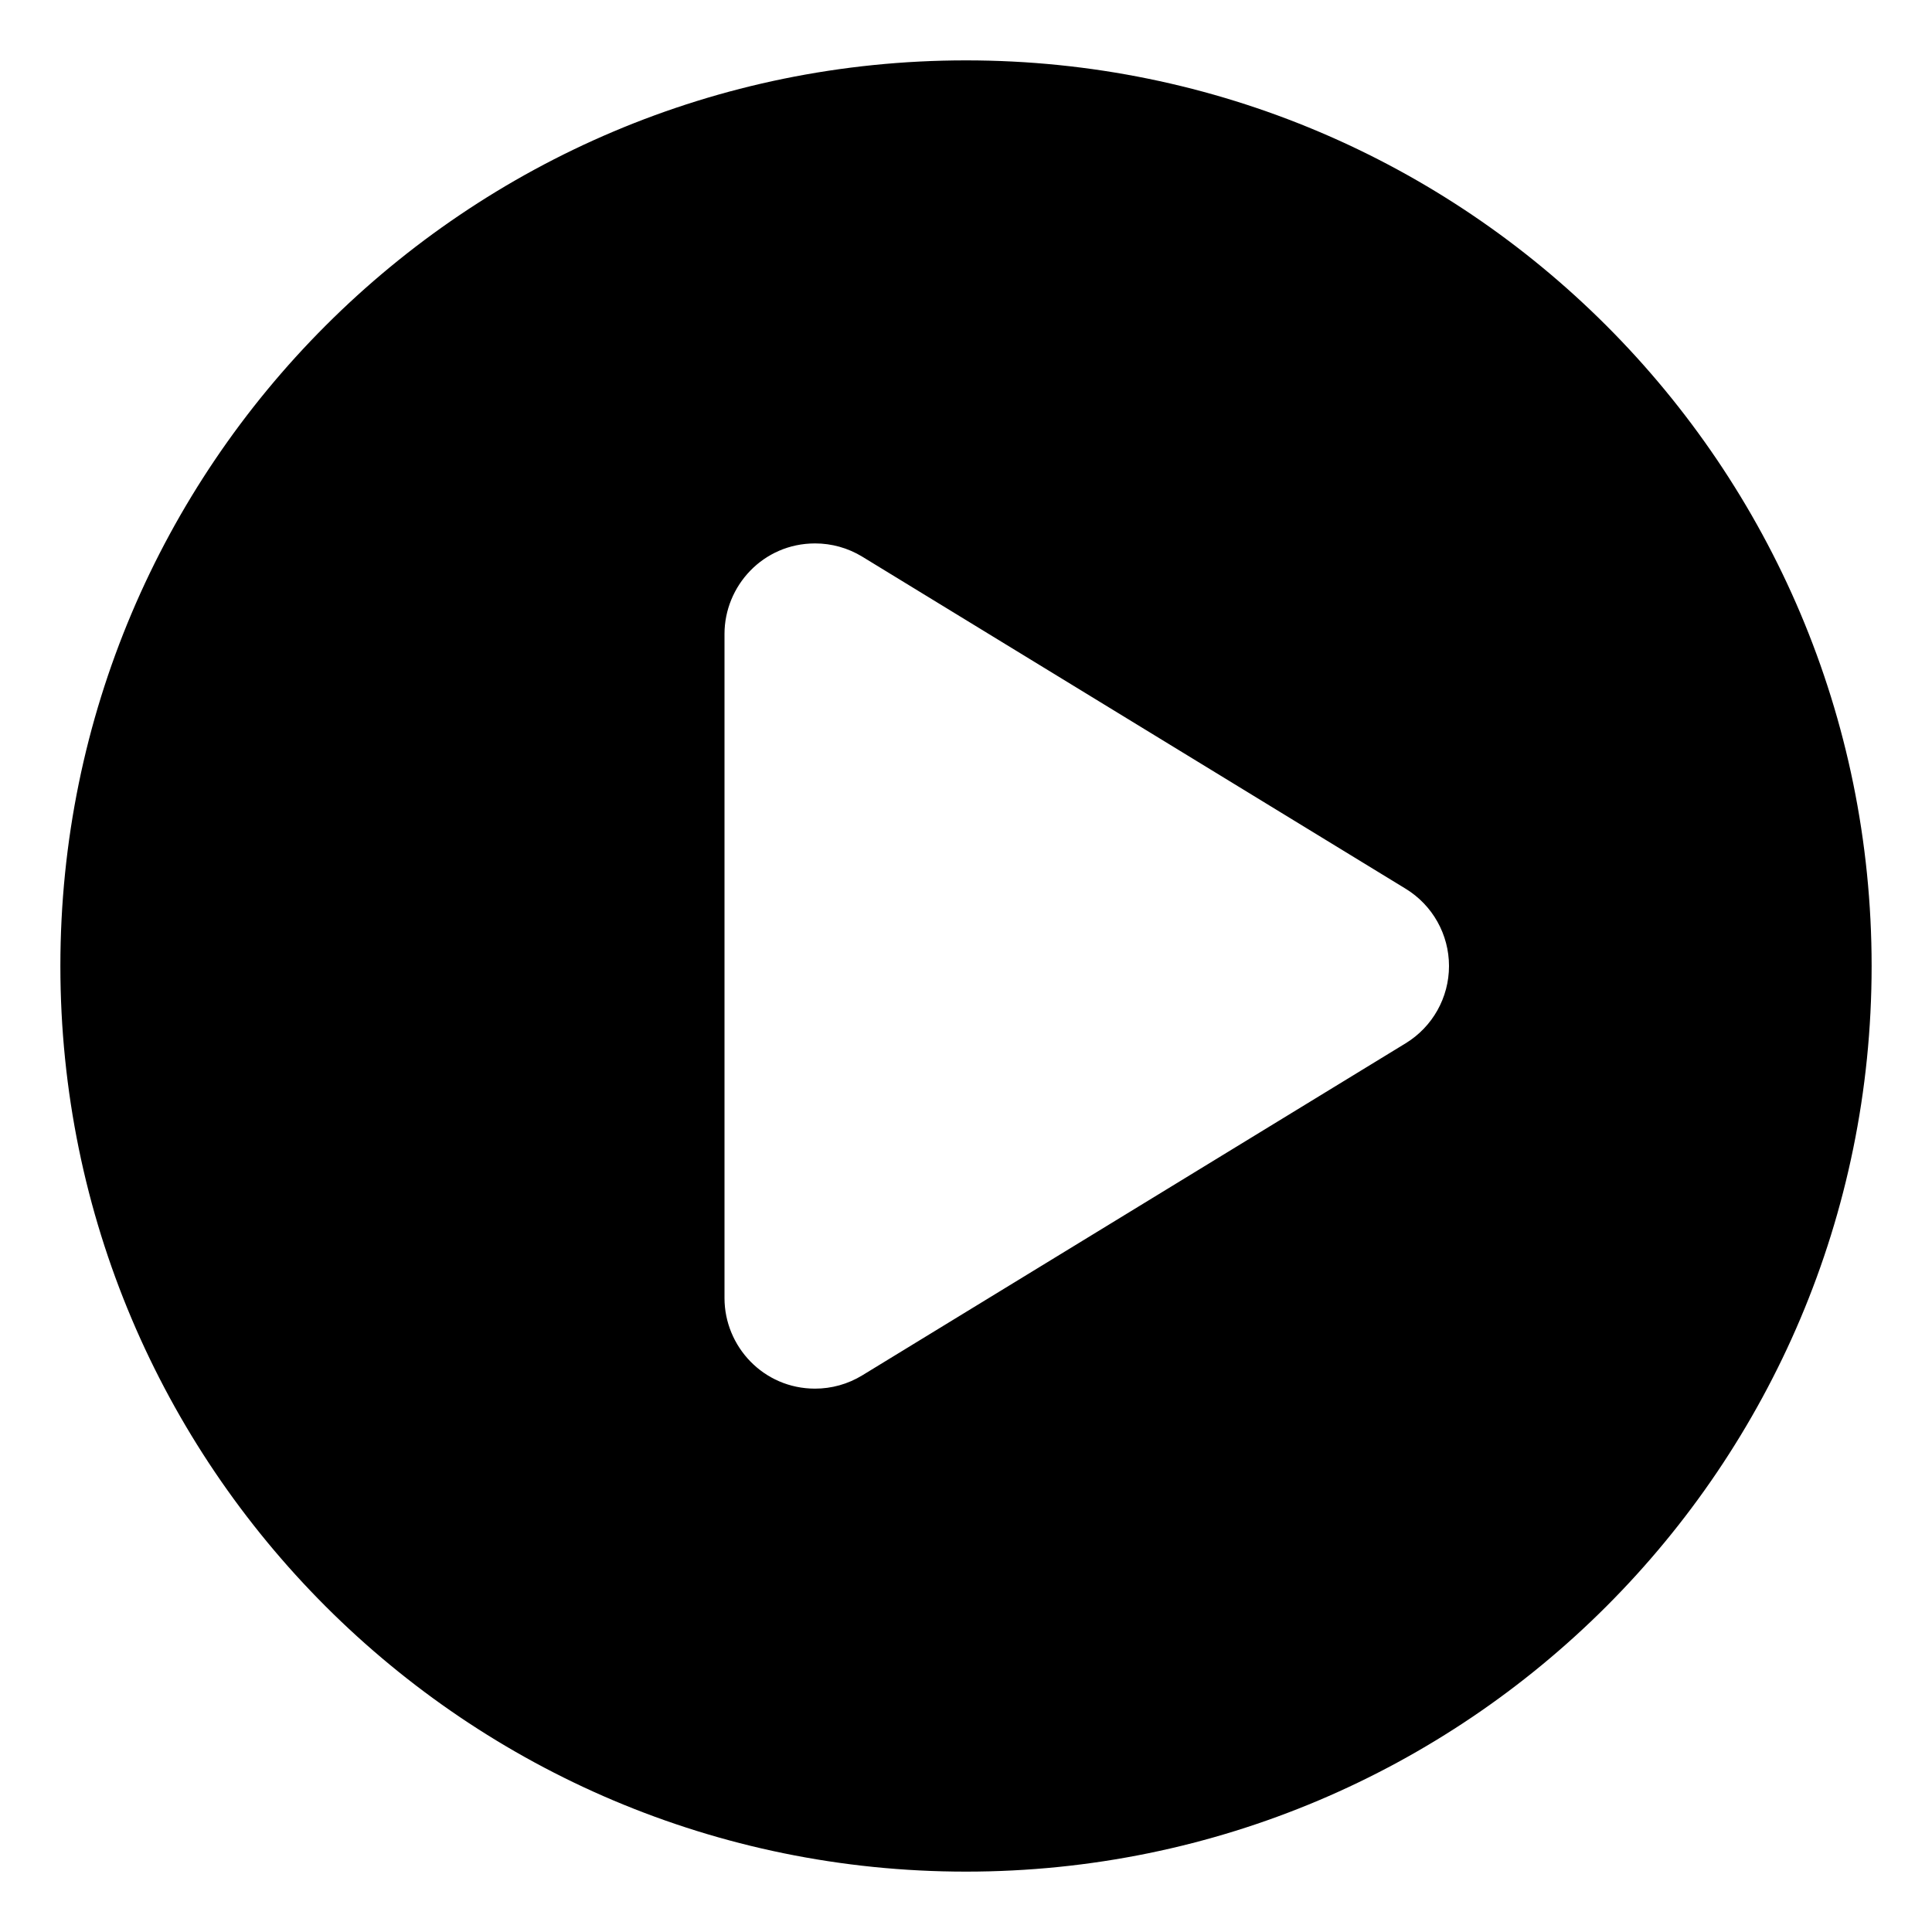<svg xmlns="http://www.w3.org/2000/svg" viewBox="0 0 512 512"><path d="M256 16C123.451 16 16 123.451 16 256S123.451 496 256 496S496 388.549 496 256S388.549 16 256 16ZM372.516 276.48L228.516 364.48C224.68 366.824 220.344 368.004 216 368.004C202.307 368.004 192 356.807 192 344.004V168.004C192 155.314 202.197 144.012 216.006 144.012C220.35 144.012 224.684 145.188 228.516 147.527L372.516 235.527C379.648 239.887 384 247.645 384 256.004S379.648 272.121 372.516 276.48Z"/></svg>